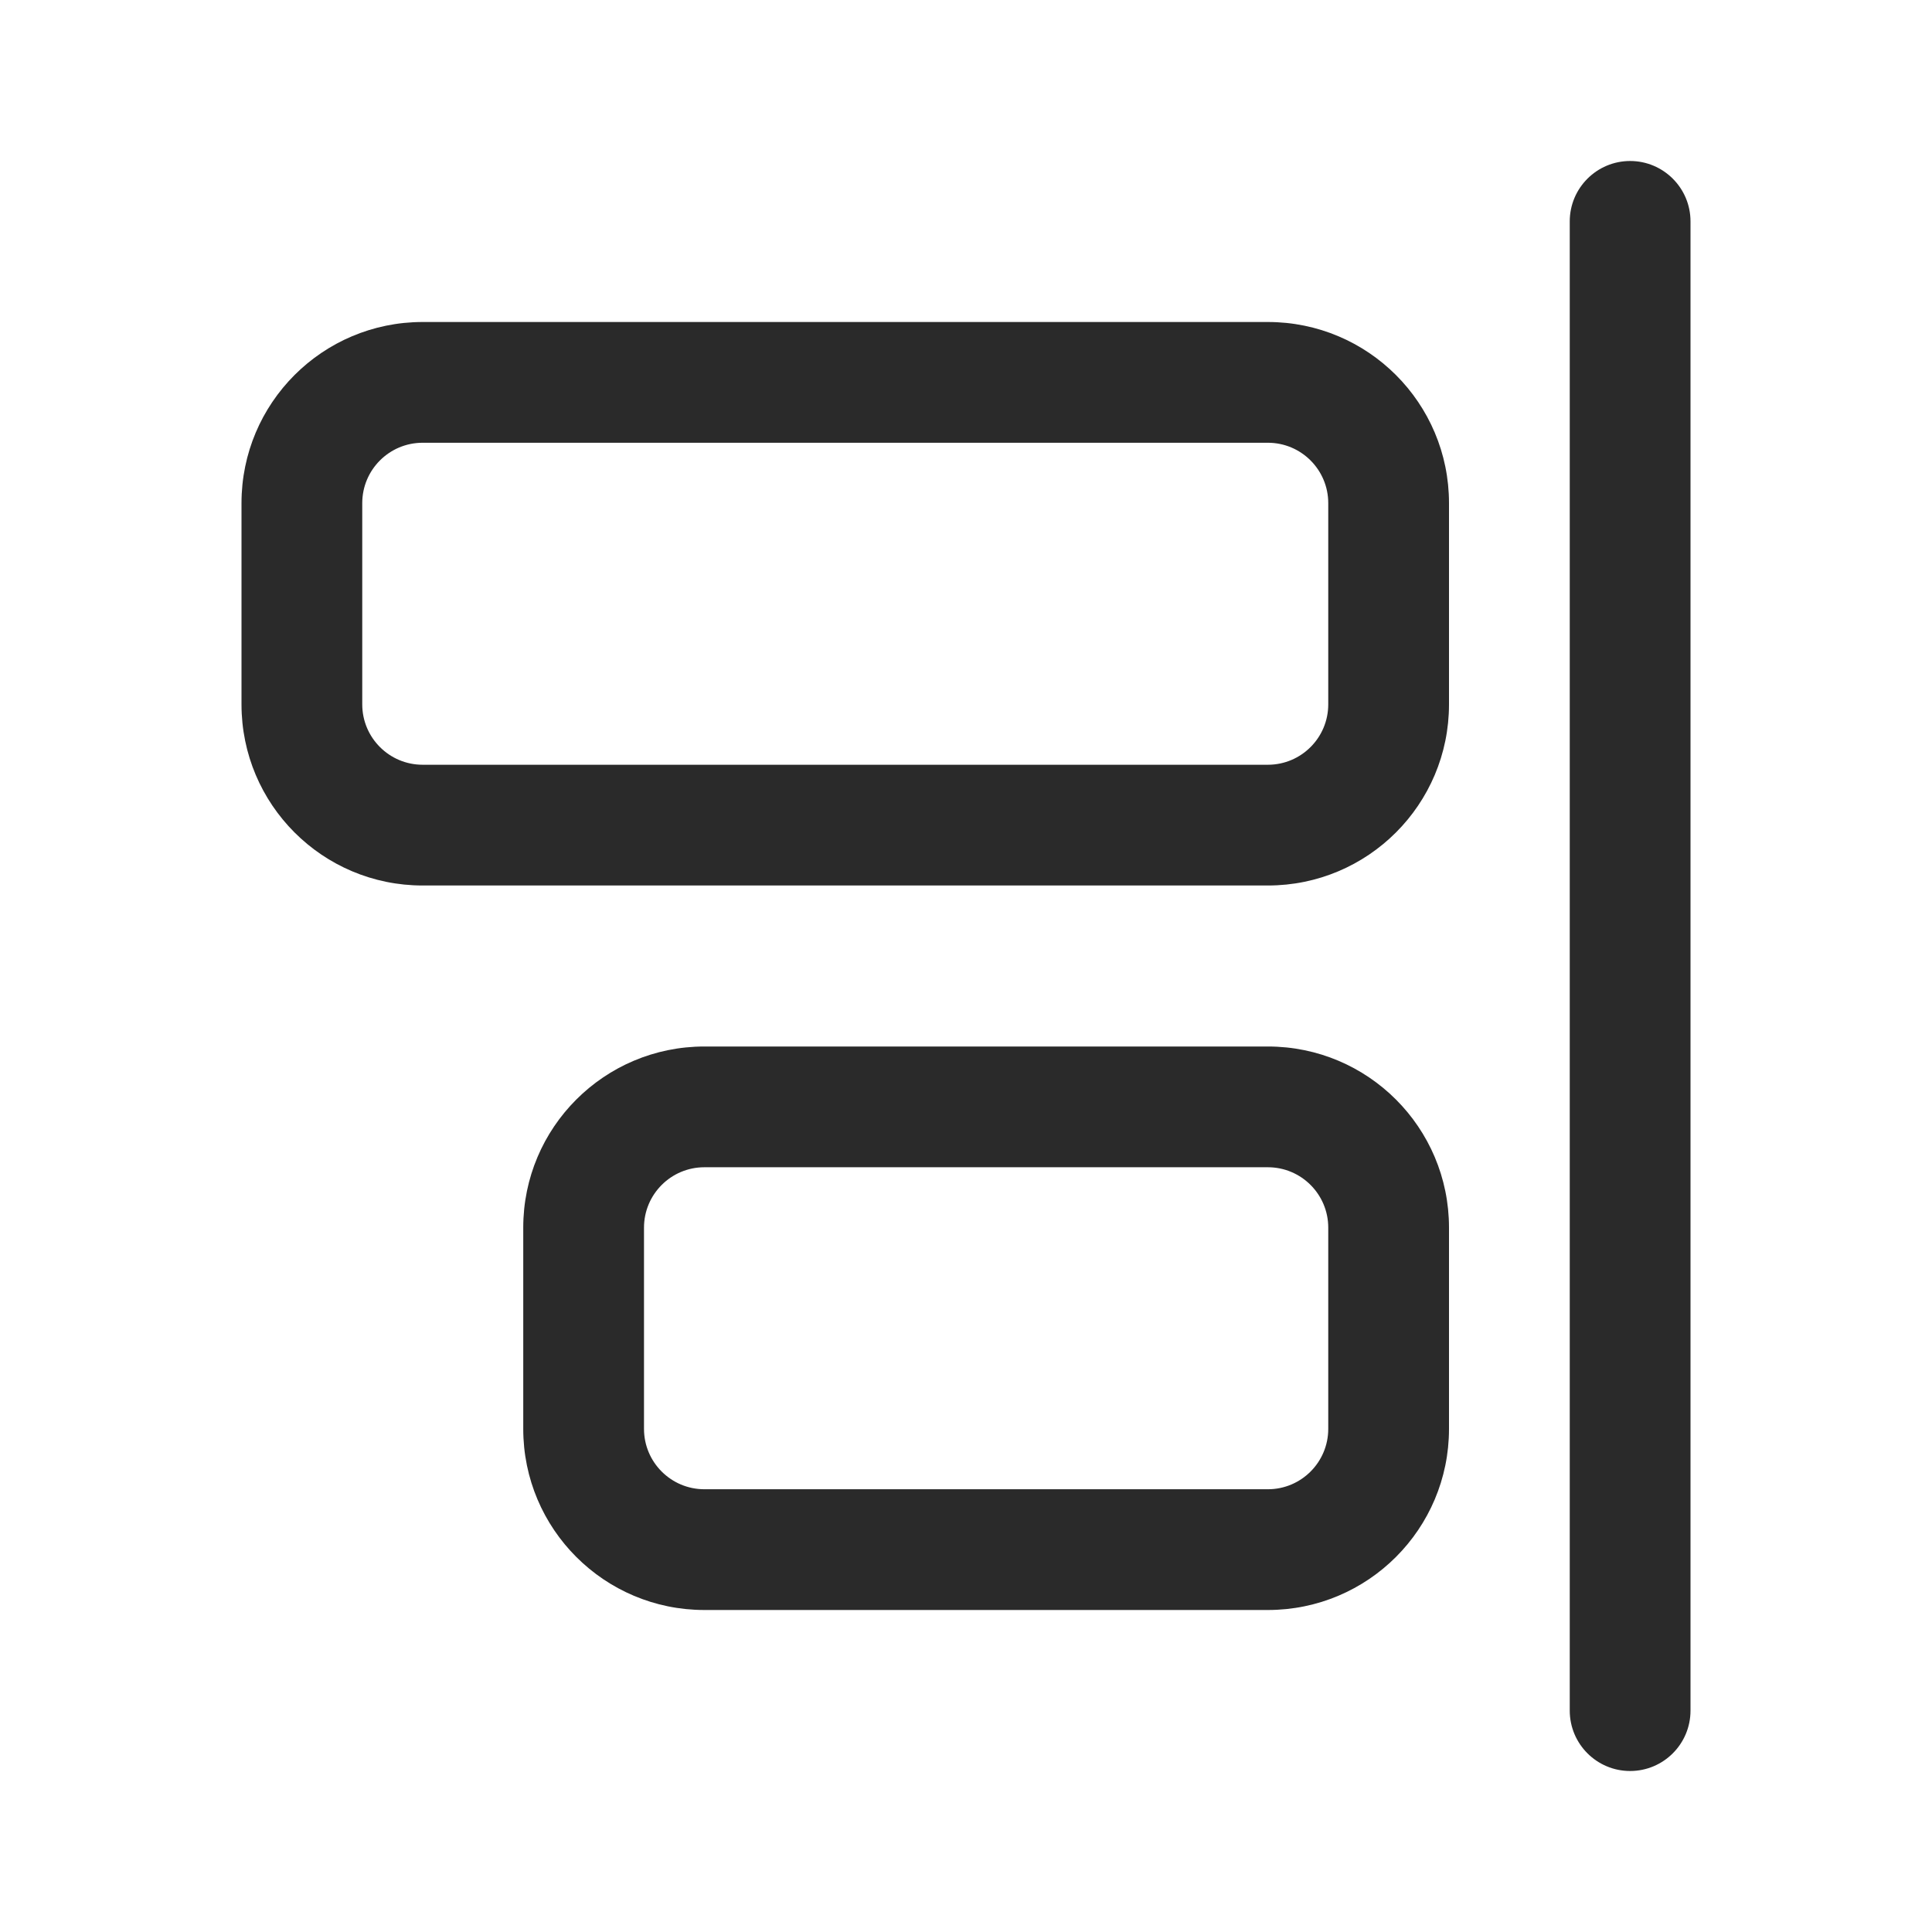 <svg width="24" height="24" viewBox="0 0 24 24" fill="none" xmlns="http://www.w3.org/2000/svg">
<path d="M21 2.75C21 2.336 20.664 2 20.25 2C19.836 2 19.5 2.336 19.5 2.75V21.25C19.5 21.664 19.836 22 20.25 22C20.664 22 21 21.664 21 21.25V2.75ZM15.75 4C16.993 4 18 5.007 18 6.25V8.75C18 9.993 16.993 11 15.75 11L5.25 11C4.007 11 3 9.993 3 8.75V6.25C3 5.007 4.007 4 5.25 4L15.75 4ZM16.5 6.25C16.5 5.836 16.164 5.5 15.75 5.5L5.25 5.5C4.836 5.5 4.5 5.836 4.5 6.25V8.75C4.5 9.164 4.836 9.5 5.25 9.5L15.75 9.5C16.164 9.5 16.5 9.164 16.5 8.75V6.25ZM15.75 13C16.993 13 18 14.007 18 15.25V17.75C18 18.993 16.993 20 15.75 20H8.75C7.507 20 6.5 18.993 6.5 17.75V15.25C6.5 14.007 7.507 13 8.75 13L15.75 13ZM16.5 15.25C16.5 14.836 16.164 14.5 15.75 14.5L8.75 14.5C8.336 14.5 8 14.836 8 15.25V17.75C8 18.164 8.336 18.5 8.75 18.5H15.75C16.164 18.5 16.5 18.164 16.5 17.75V15.25Z" fill="#2A2A2A"/>
</svg>
